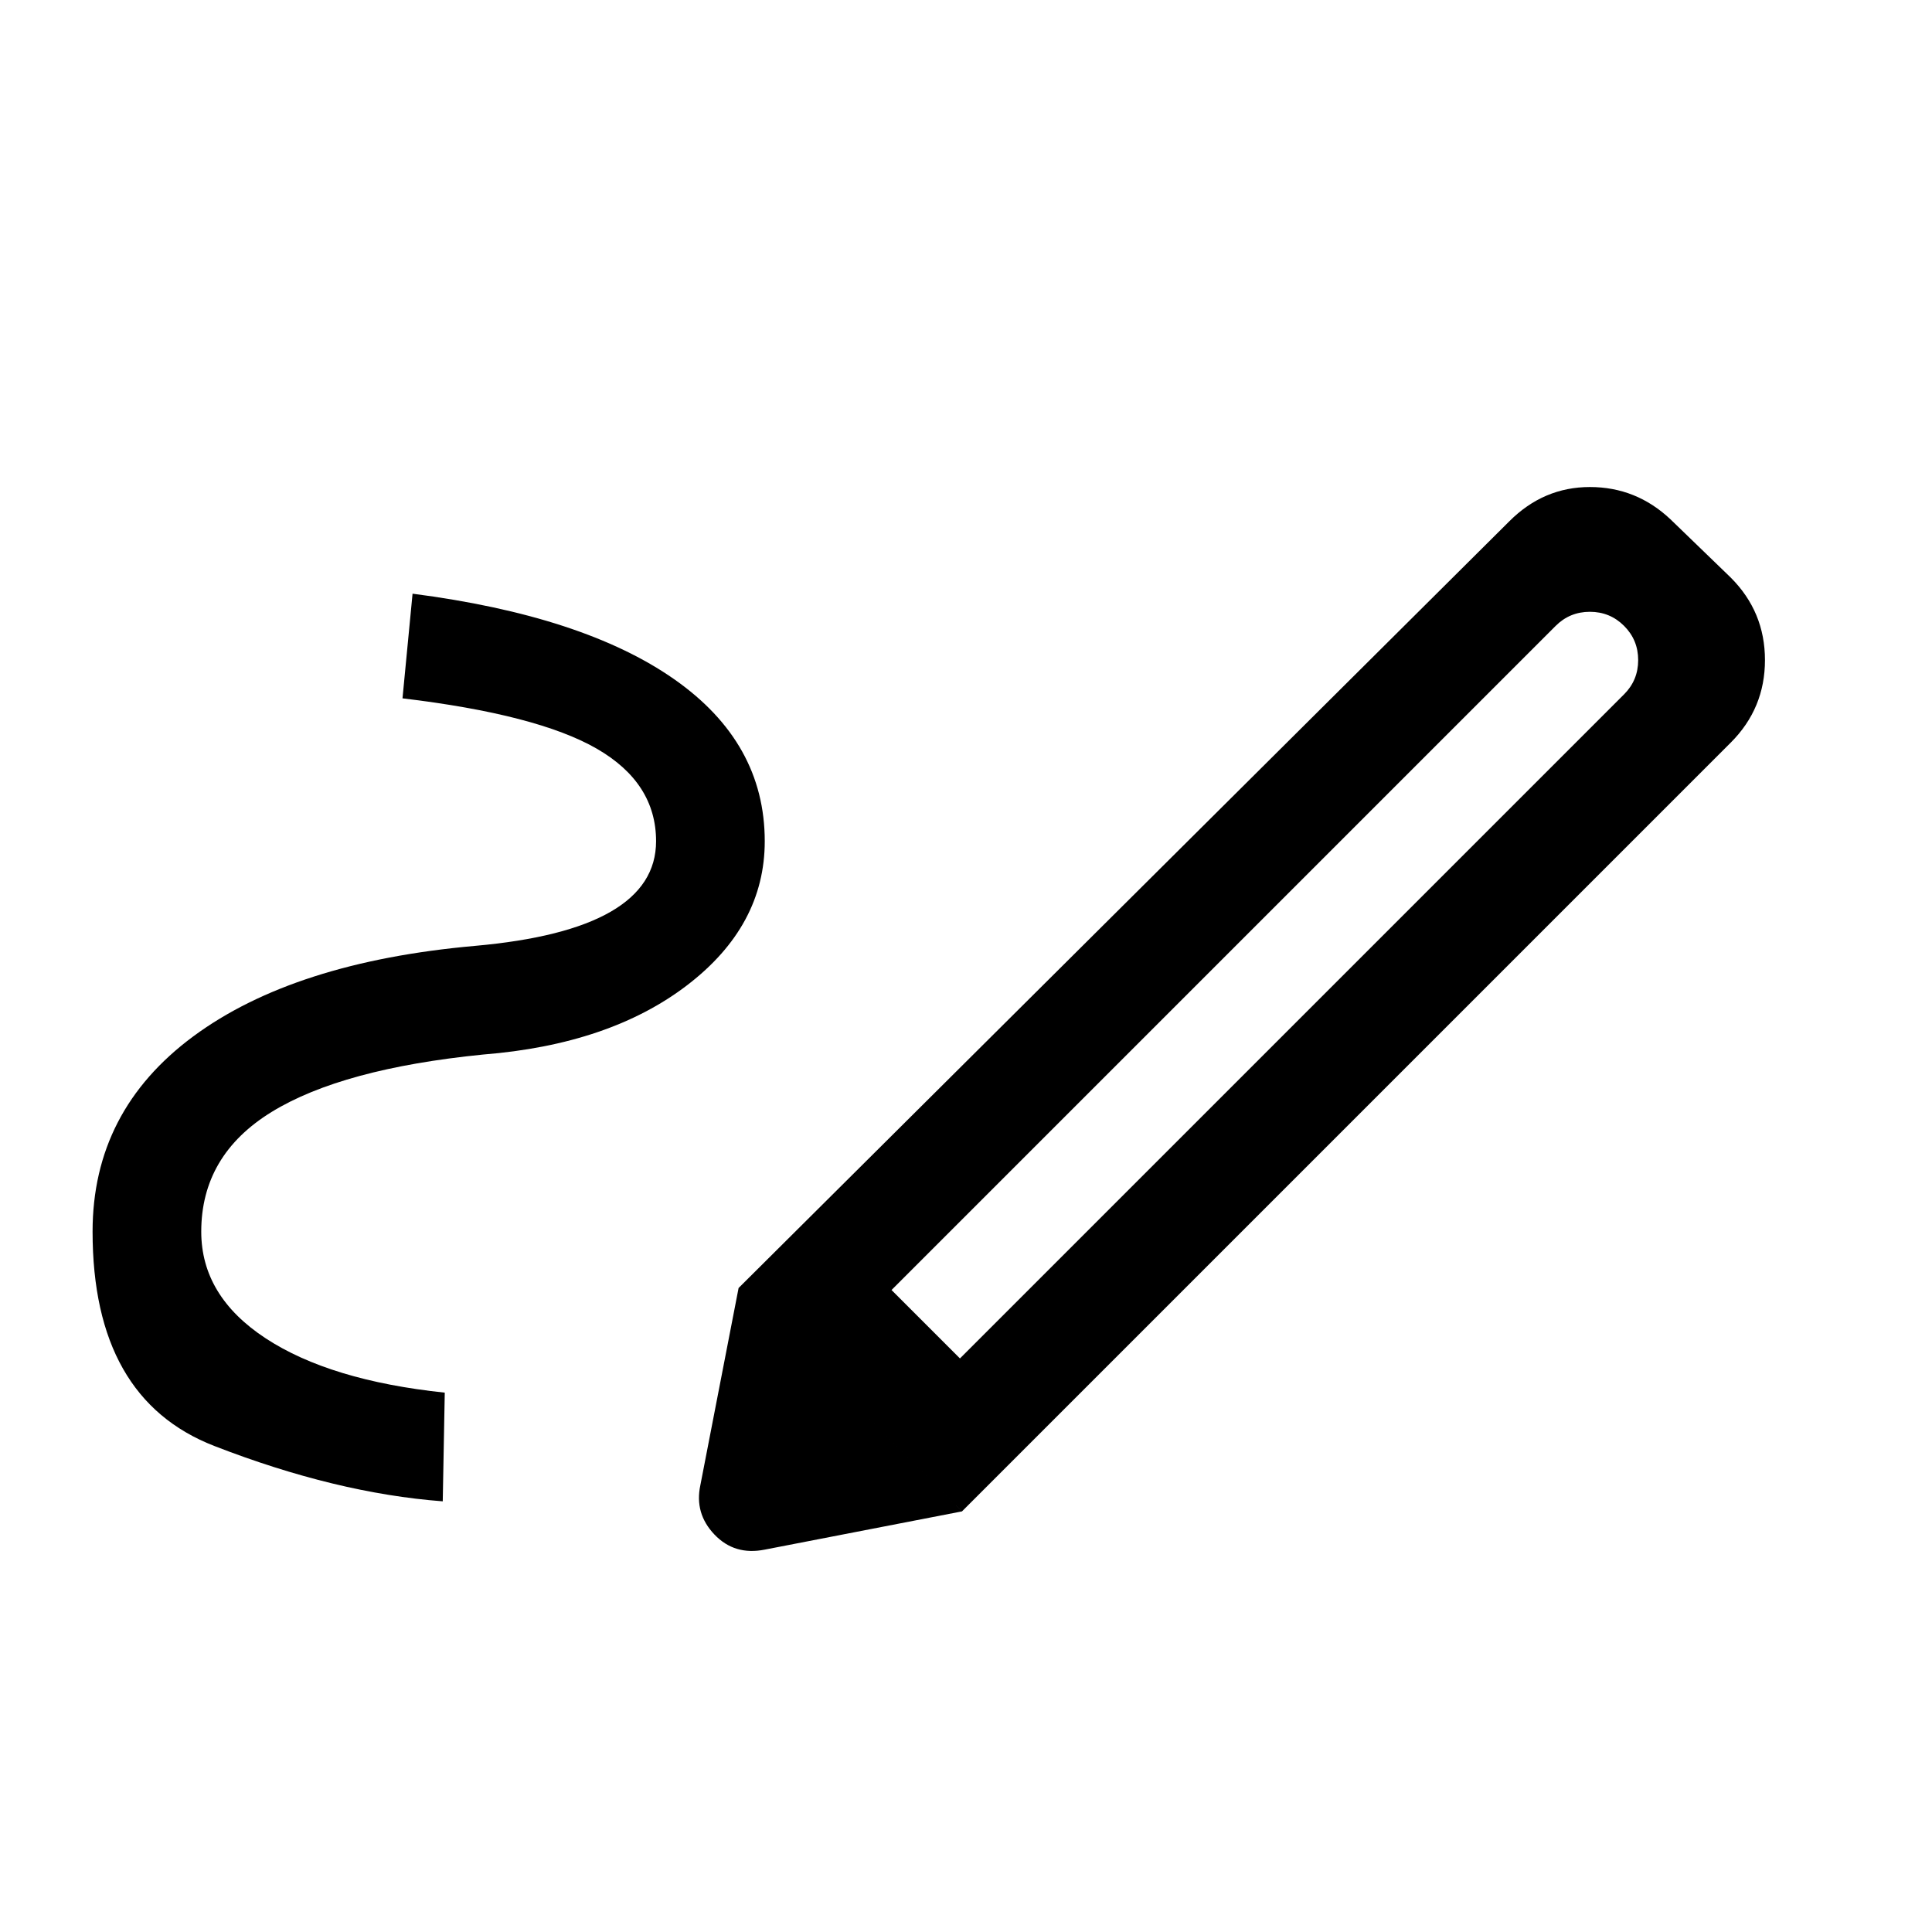 <svg xmlns="http://www.w3.org/2000/svg" height="24" viewBox="0 -960 960 960" width="24"><path d="m477-285 330-330q7-7 7-17t-7-17q-7-7-17-7t-17 7L443-319l34 34Zm-257 71q-53-4-113.5-27.5T46-348q0-60 50-97t140-45q45-4 67.5-17t22.5-35q0-29-29.5-46T200-613l5-52q85 11 130 42.5t45 80.5q0 42-38.5 71.5T240-436q-70 7-105 28.5T100-348q0 32 32 53t89 27l-1 54Zm258 5L367-320l383-381q17-17 40-17t40 16l30 29q17 17 17 41t-17 41L478-209Zm-98 19q-15 3-25-7.5t-7-24.5l19-98 111 111-98 19Z"/></svg>